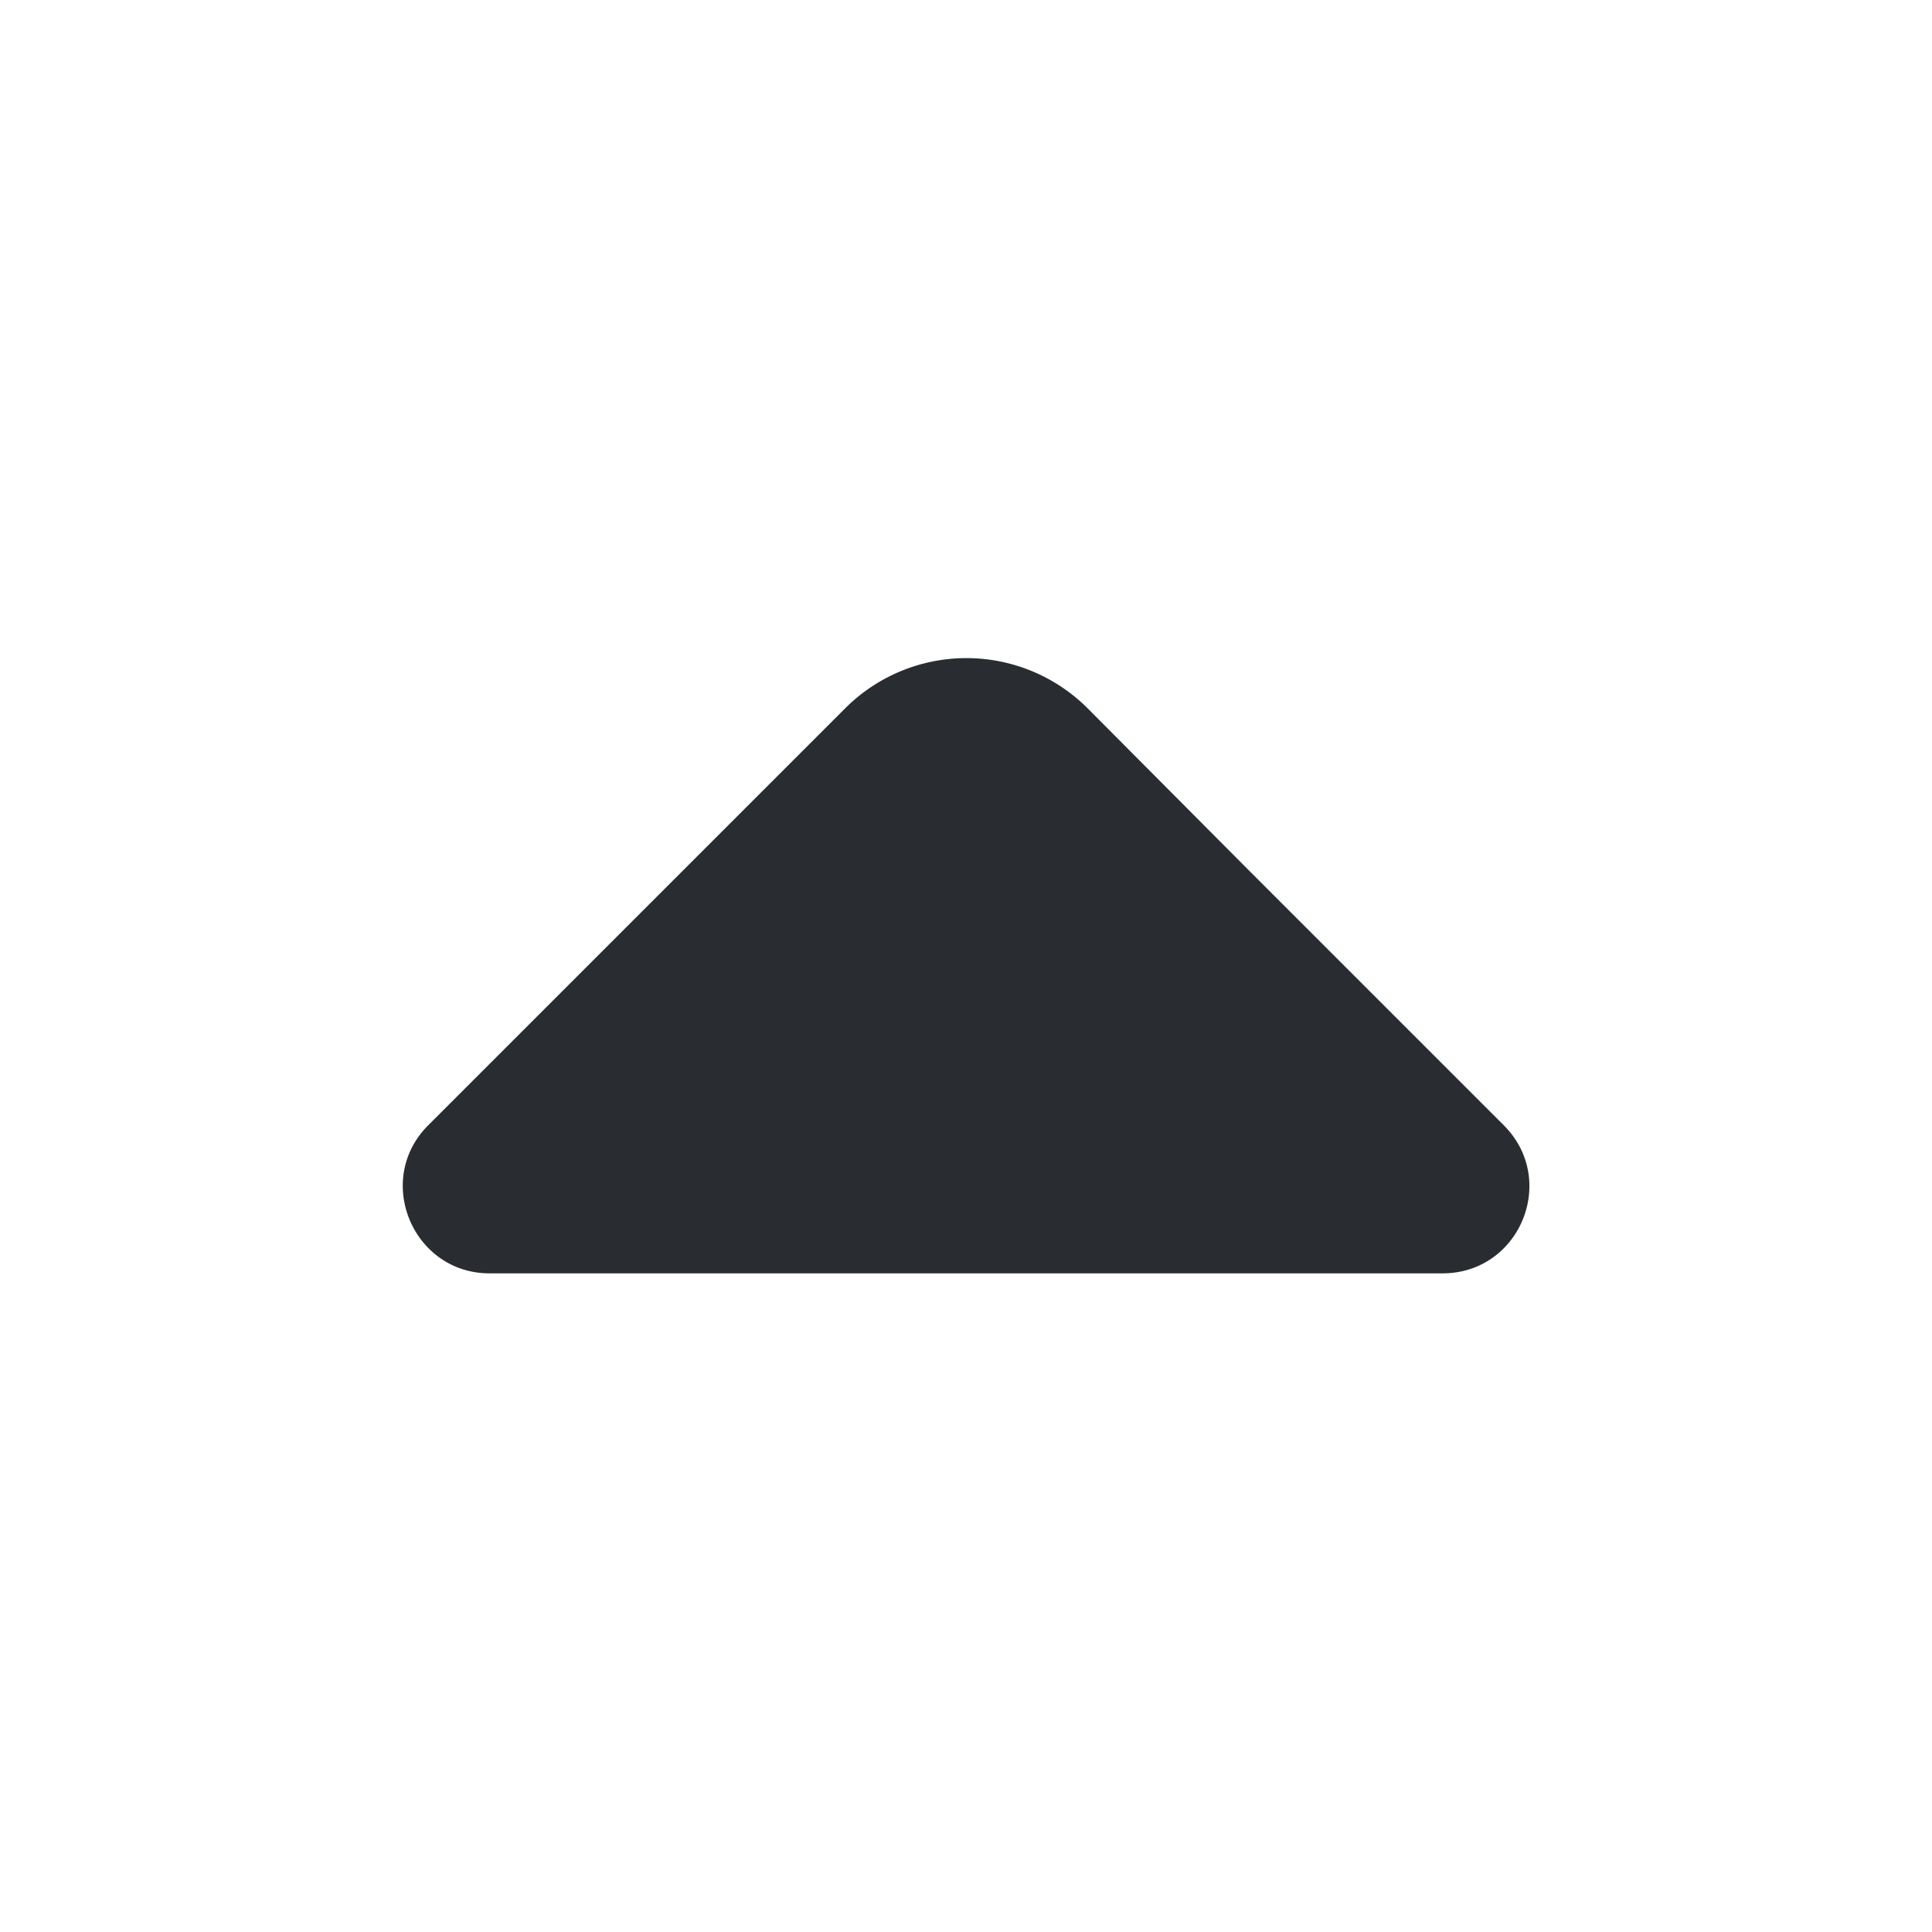 <svg class="svg-icon" viewBox="0 0 24 24" fill="none" xmlns="http://www.w3.org/2000/svg"><path d="m18.68 13.978-3.21-3.21-1.96-1.97a2.13 2.13 0 0 0-3.01 0l-5.18 5.18c-.68.68-.19 1.84.76 1.84h11.84c.96 0 1.44-1.16.76-1.84Z" fill="#292D32"/></svg>